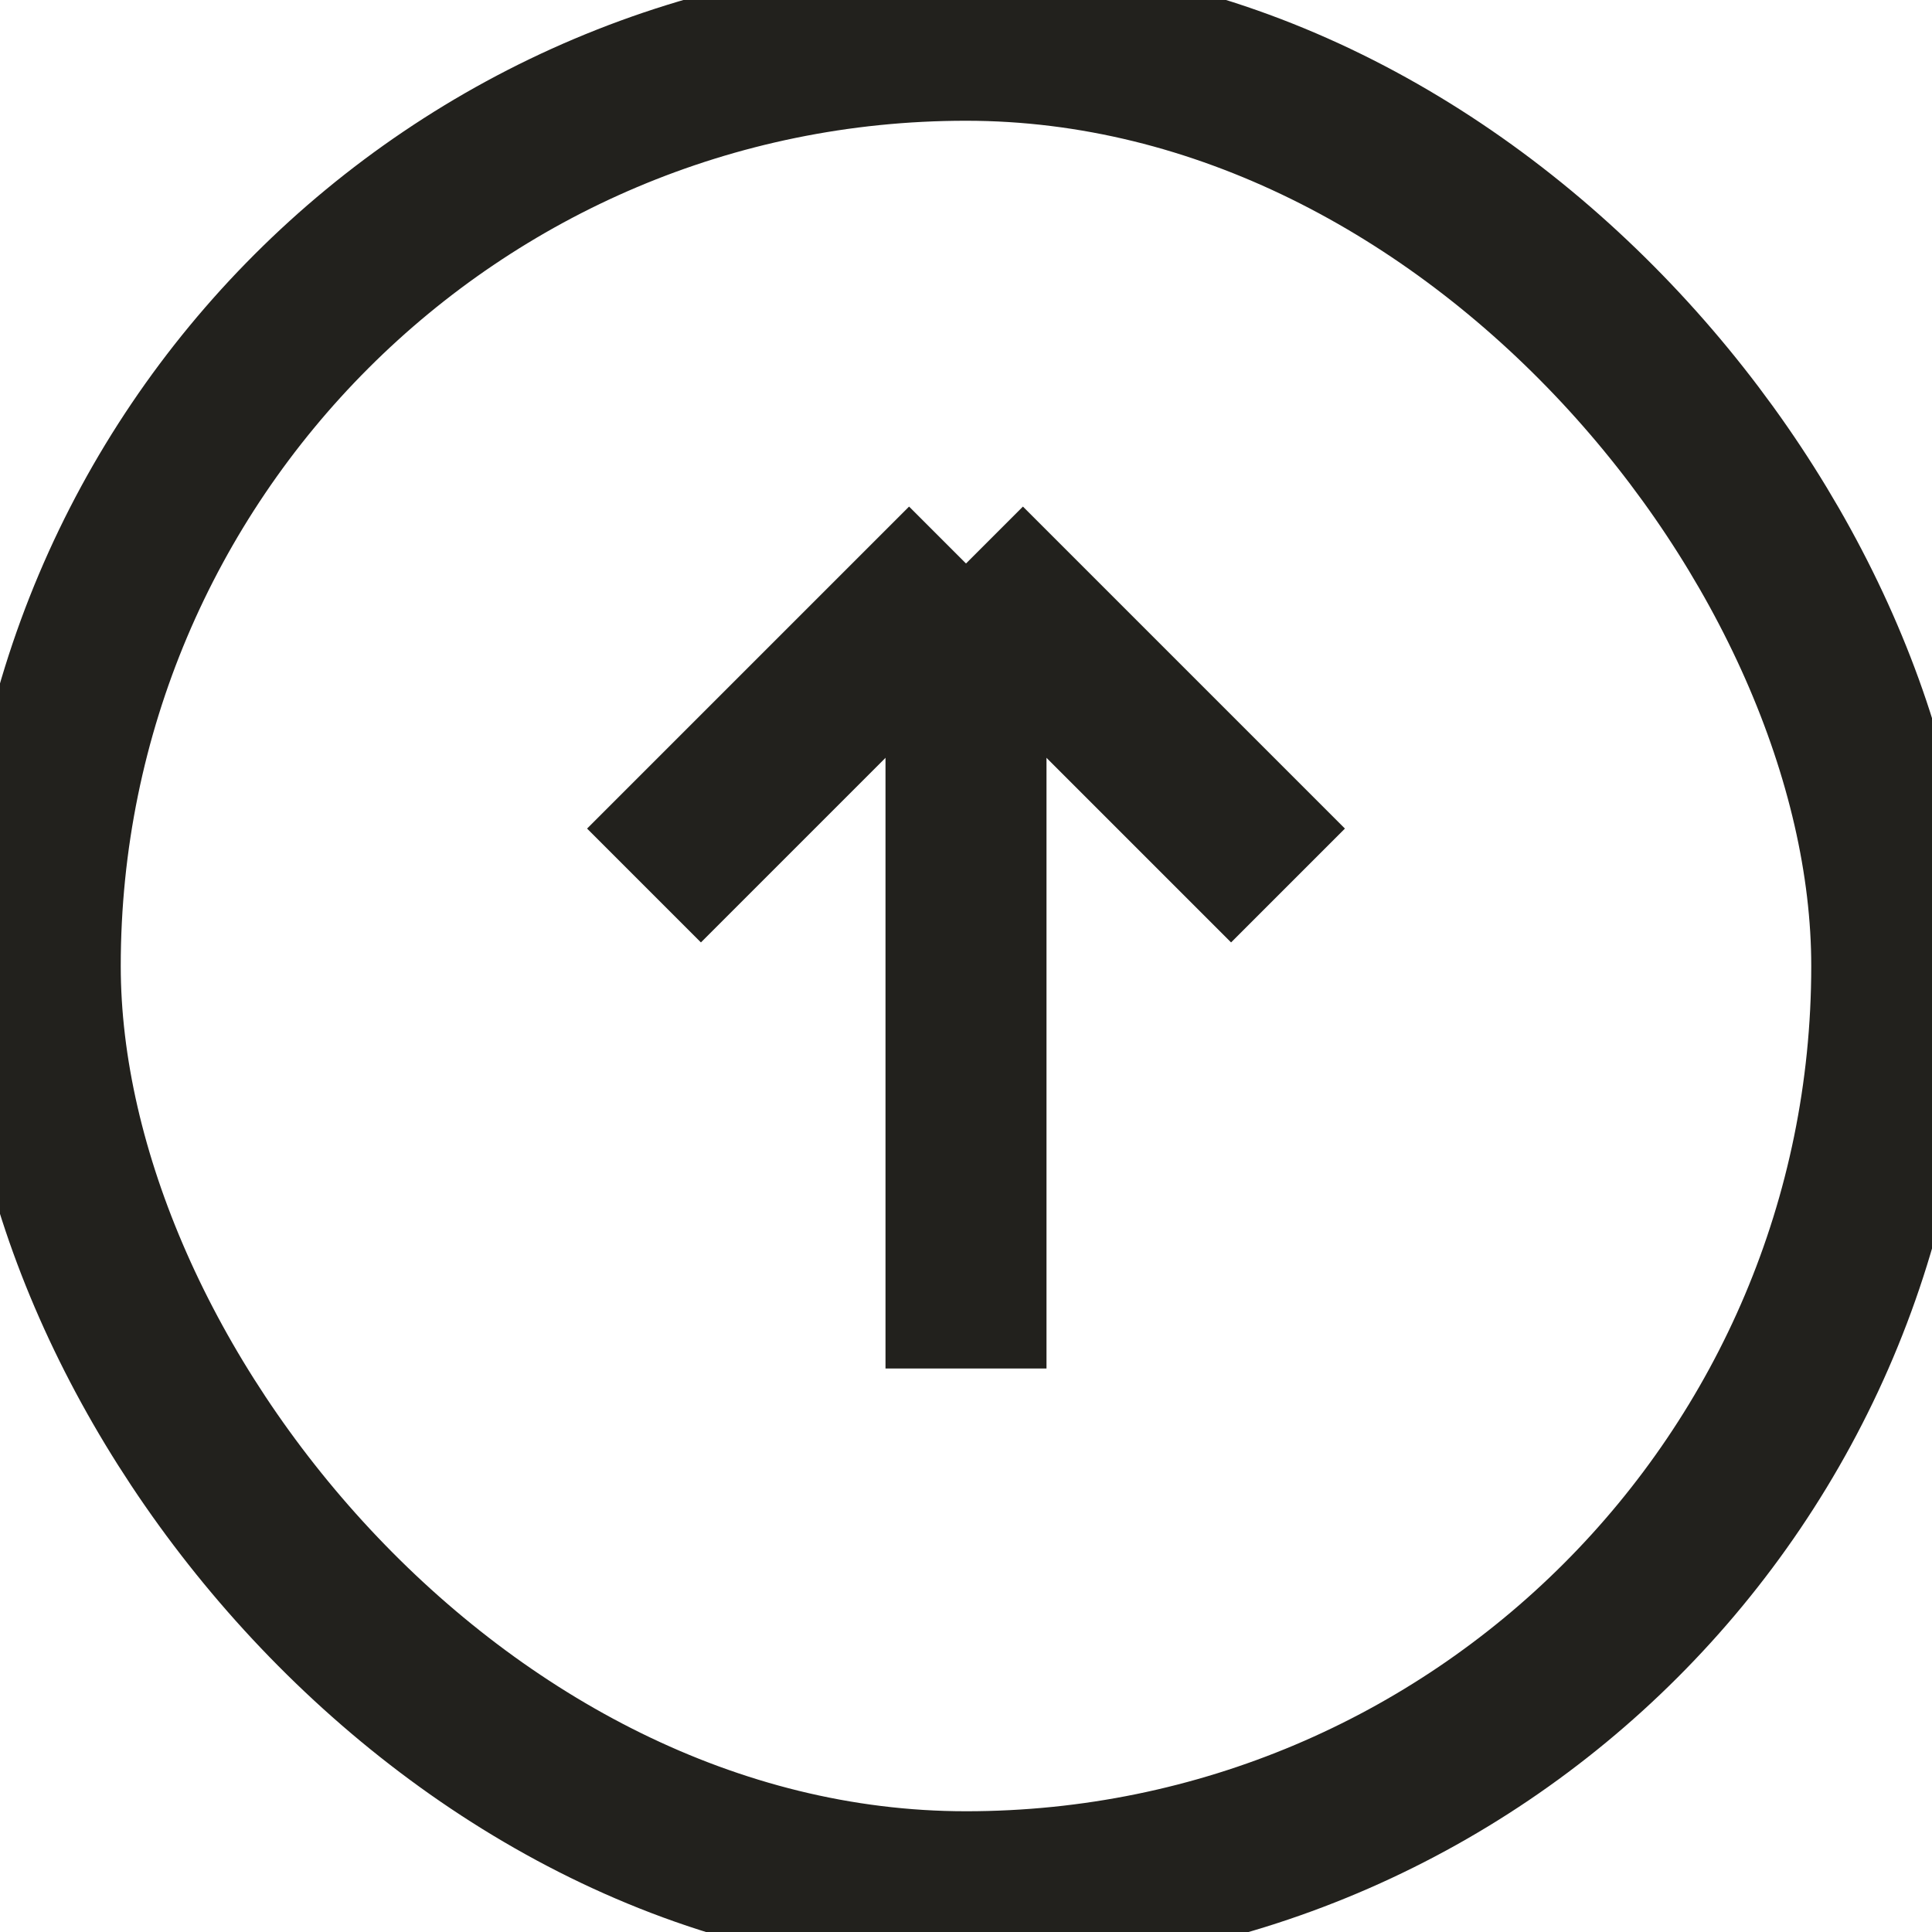 <svg
        width="12"
        height="12"
        viewBox="0 0 12 12"
        fill="none"
        xmlns="http://www.w3.org/2000/svg"
>
    <path
            d="M4 5.5L6 3.5"
            stroke="#22211D"
            strokeLinecap="round"
            strokeLinejoin="round"
    />
    <path
            d="M8 5.5L6 3.5"
            stroke="#22211D"
            strokeLinecap="round"
            strokeLinejoin="round"
    />
    <path
            d="M6 8.5L6 3.5"
            stroke="#22211D"
            strokeLinecap="round"
            strokeLinejoin="round"
    />
    <rect
            x="0.25"
            y="0.25"
            width="11.5"
            height="11.5"
            rx="5.75"
            stroke="#22211D"
            strokeWidth="0.5"
            strokeDasharray="1 1"
    />
</svg>
